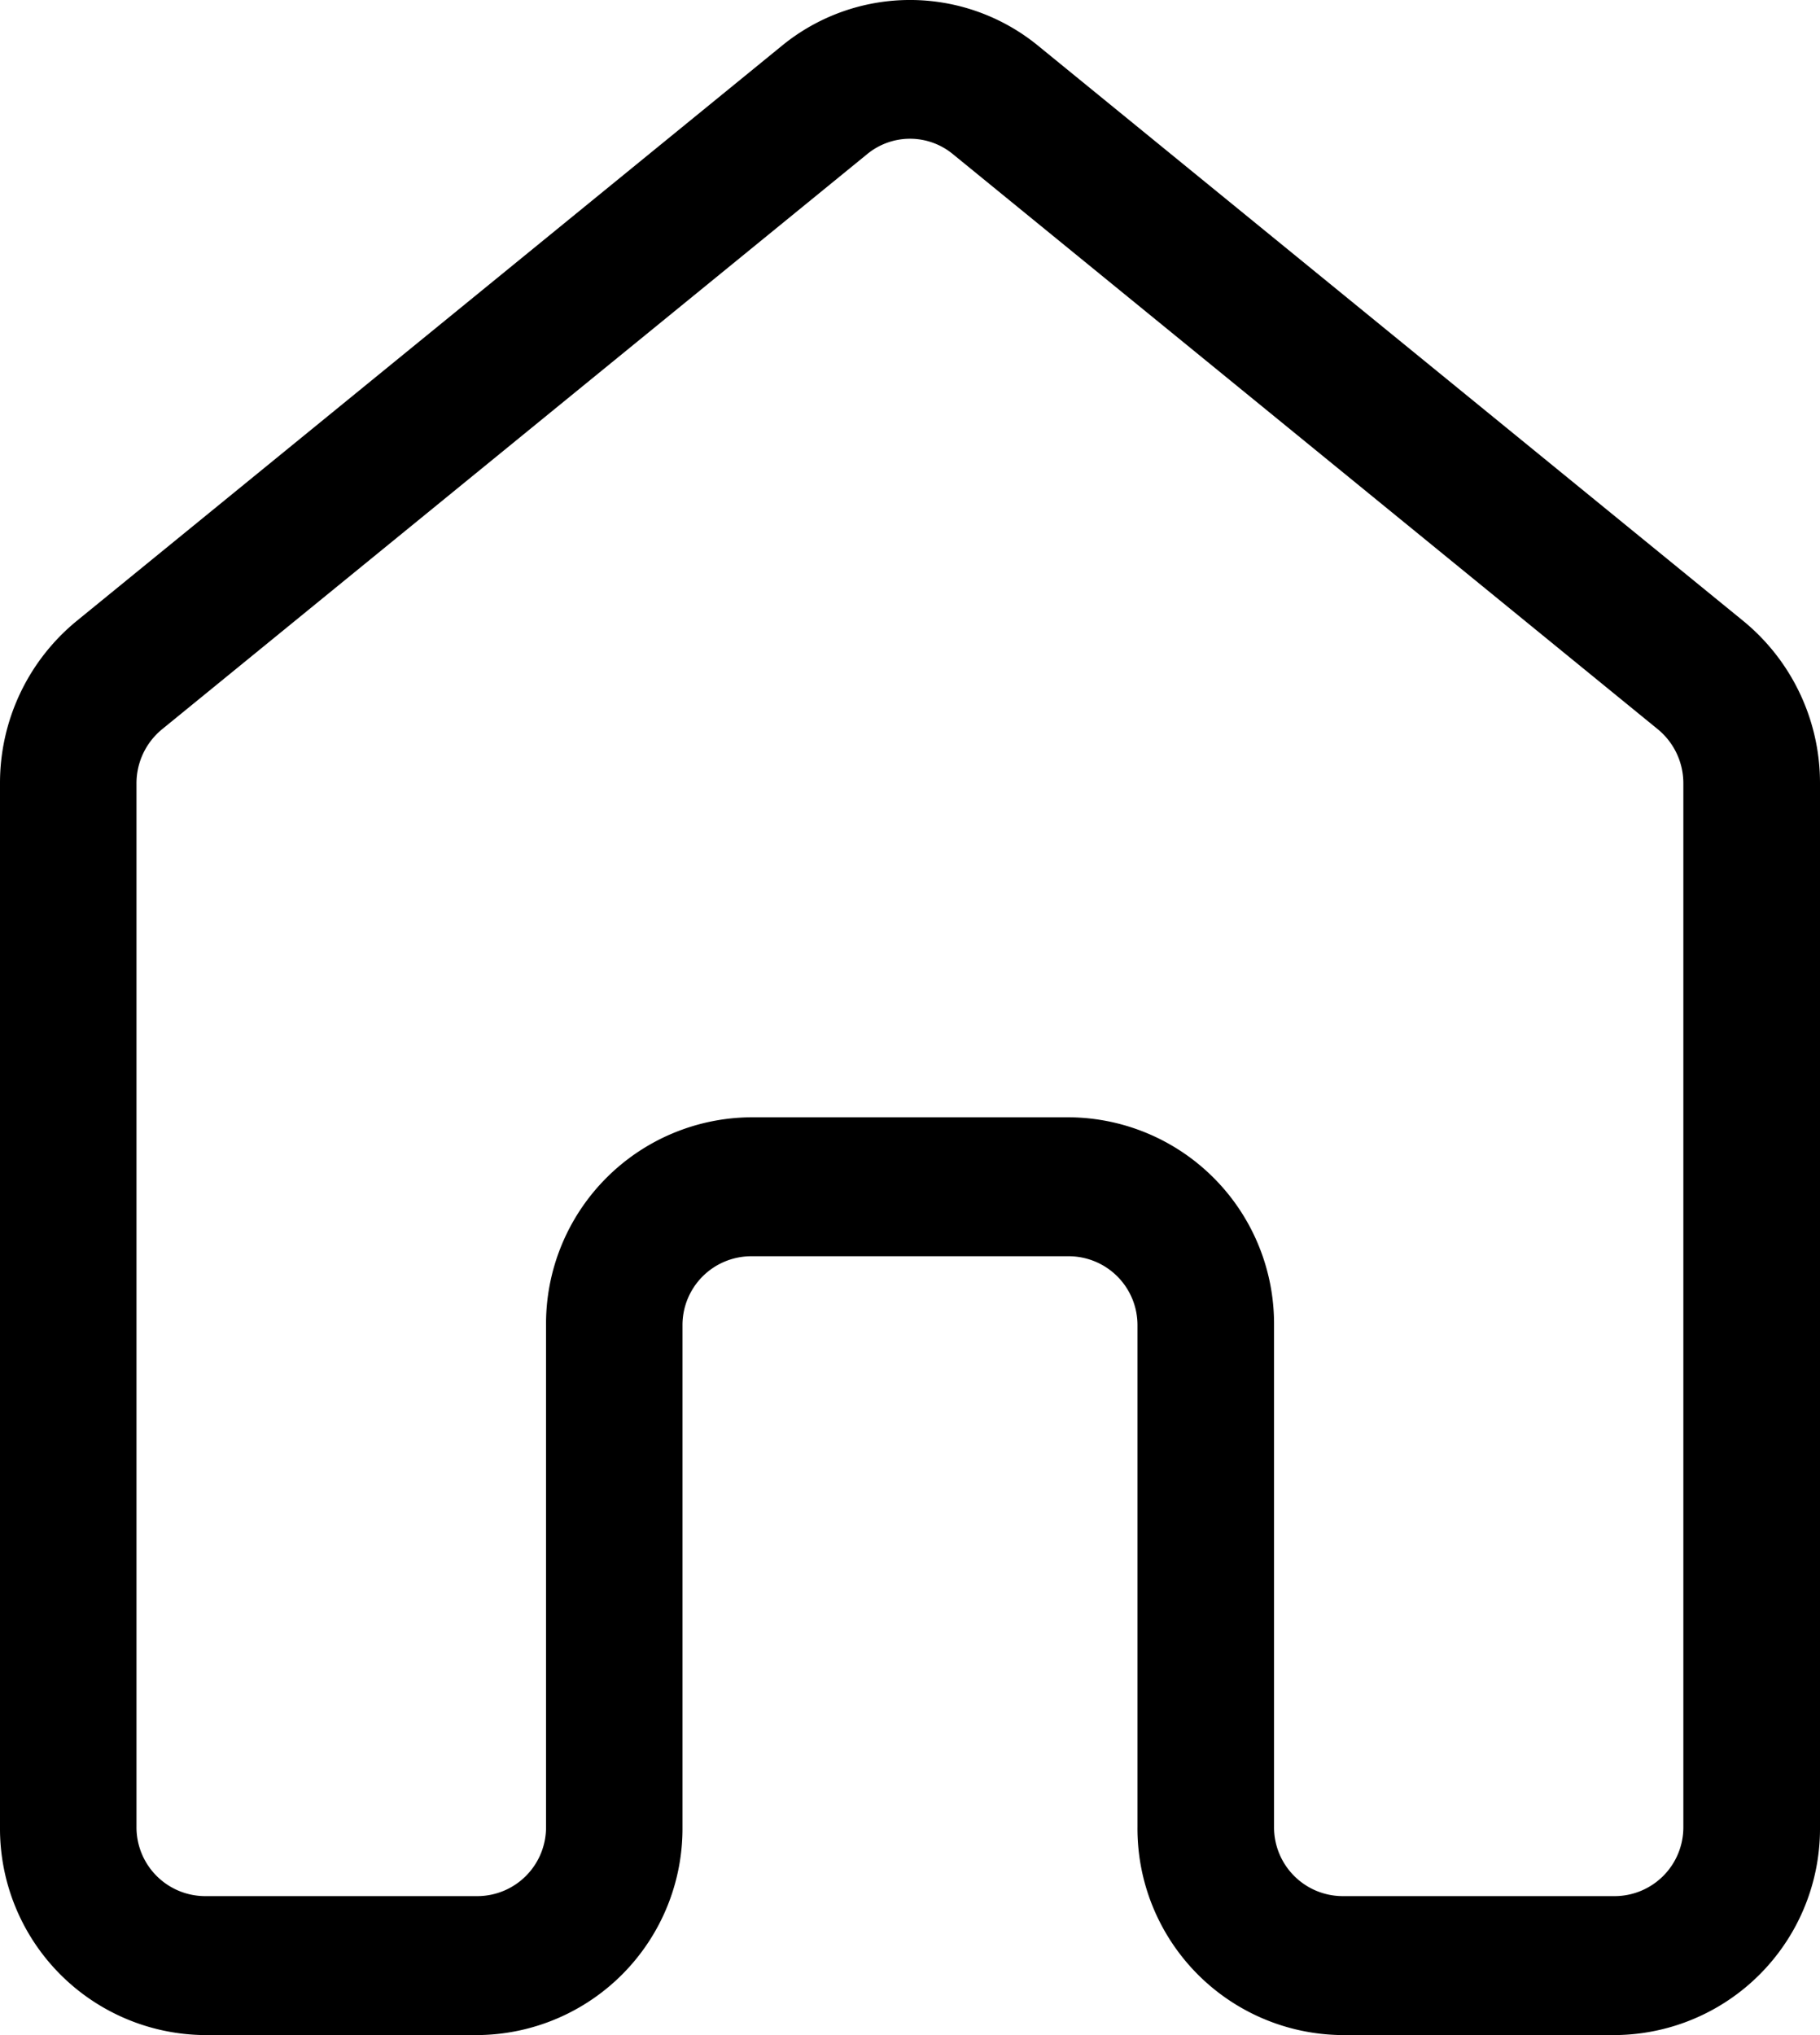 <svg xmlns="http://www.w3.org/2000/svg" width="44.737" height="50" viewBox="0 0 44.737 50">
  <path id="home" d="M26.219,6.125a4.971,4.971,0,0,1,6.3,0L49.854,20.259a5.145,5.145,0,0,1,1.883,3.989V49.886A5.074,5.074,0,0,1,46.7,55H39.993a5.074,5.074,0,0,1-5.033-5.114V37.565a1.691,1.691,0,0,0-1.678-1.7H25.454a1.691,1.691,0,0,0-1.678,1.7V49.886A5.074,5.074,0,0,1,18.743,55H12.033A5.074,5.074,0,0,1,7,49.886V24.247a5.145,5.145,0,0,1,1.883-3.989Zm4.2,2.659a1.657,1.657,0,0,0-2.1,0L10.983,22.918a1.715,1.715,0,0,0-.628,1.33V49.886a1.691,1.691,0,0,0,1.678,1.7h6.711a1.691,1.691,0,0,0,1.678-1.7V37.565a5.074,5.074,0,0,1,5.033-5.114h7.829a5.074,5.074,0,0,1,5.033,5.114V49.886a1.691,1.691,0,0,0,1.678,1.7H46.7a1.691,1.691,0,0,0,1.678-1.7V24.247a1.715,1.715,0,0,0-.628-1.33Z" transform="translate(-7 -5)" />
</svg>
